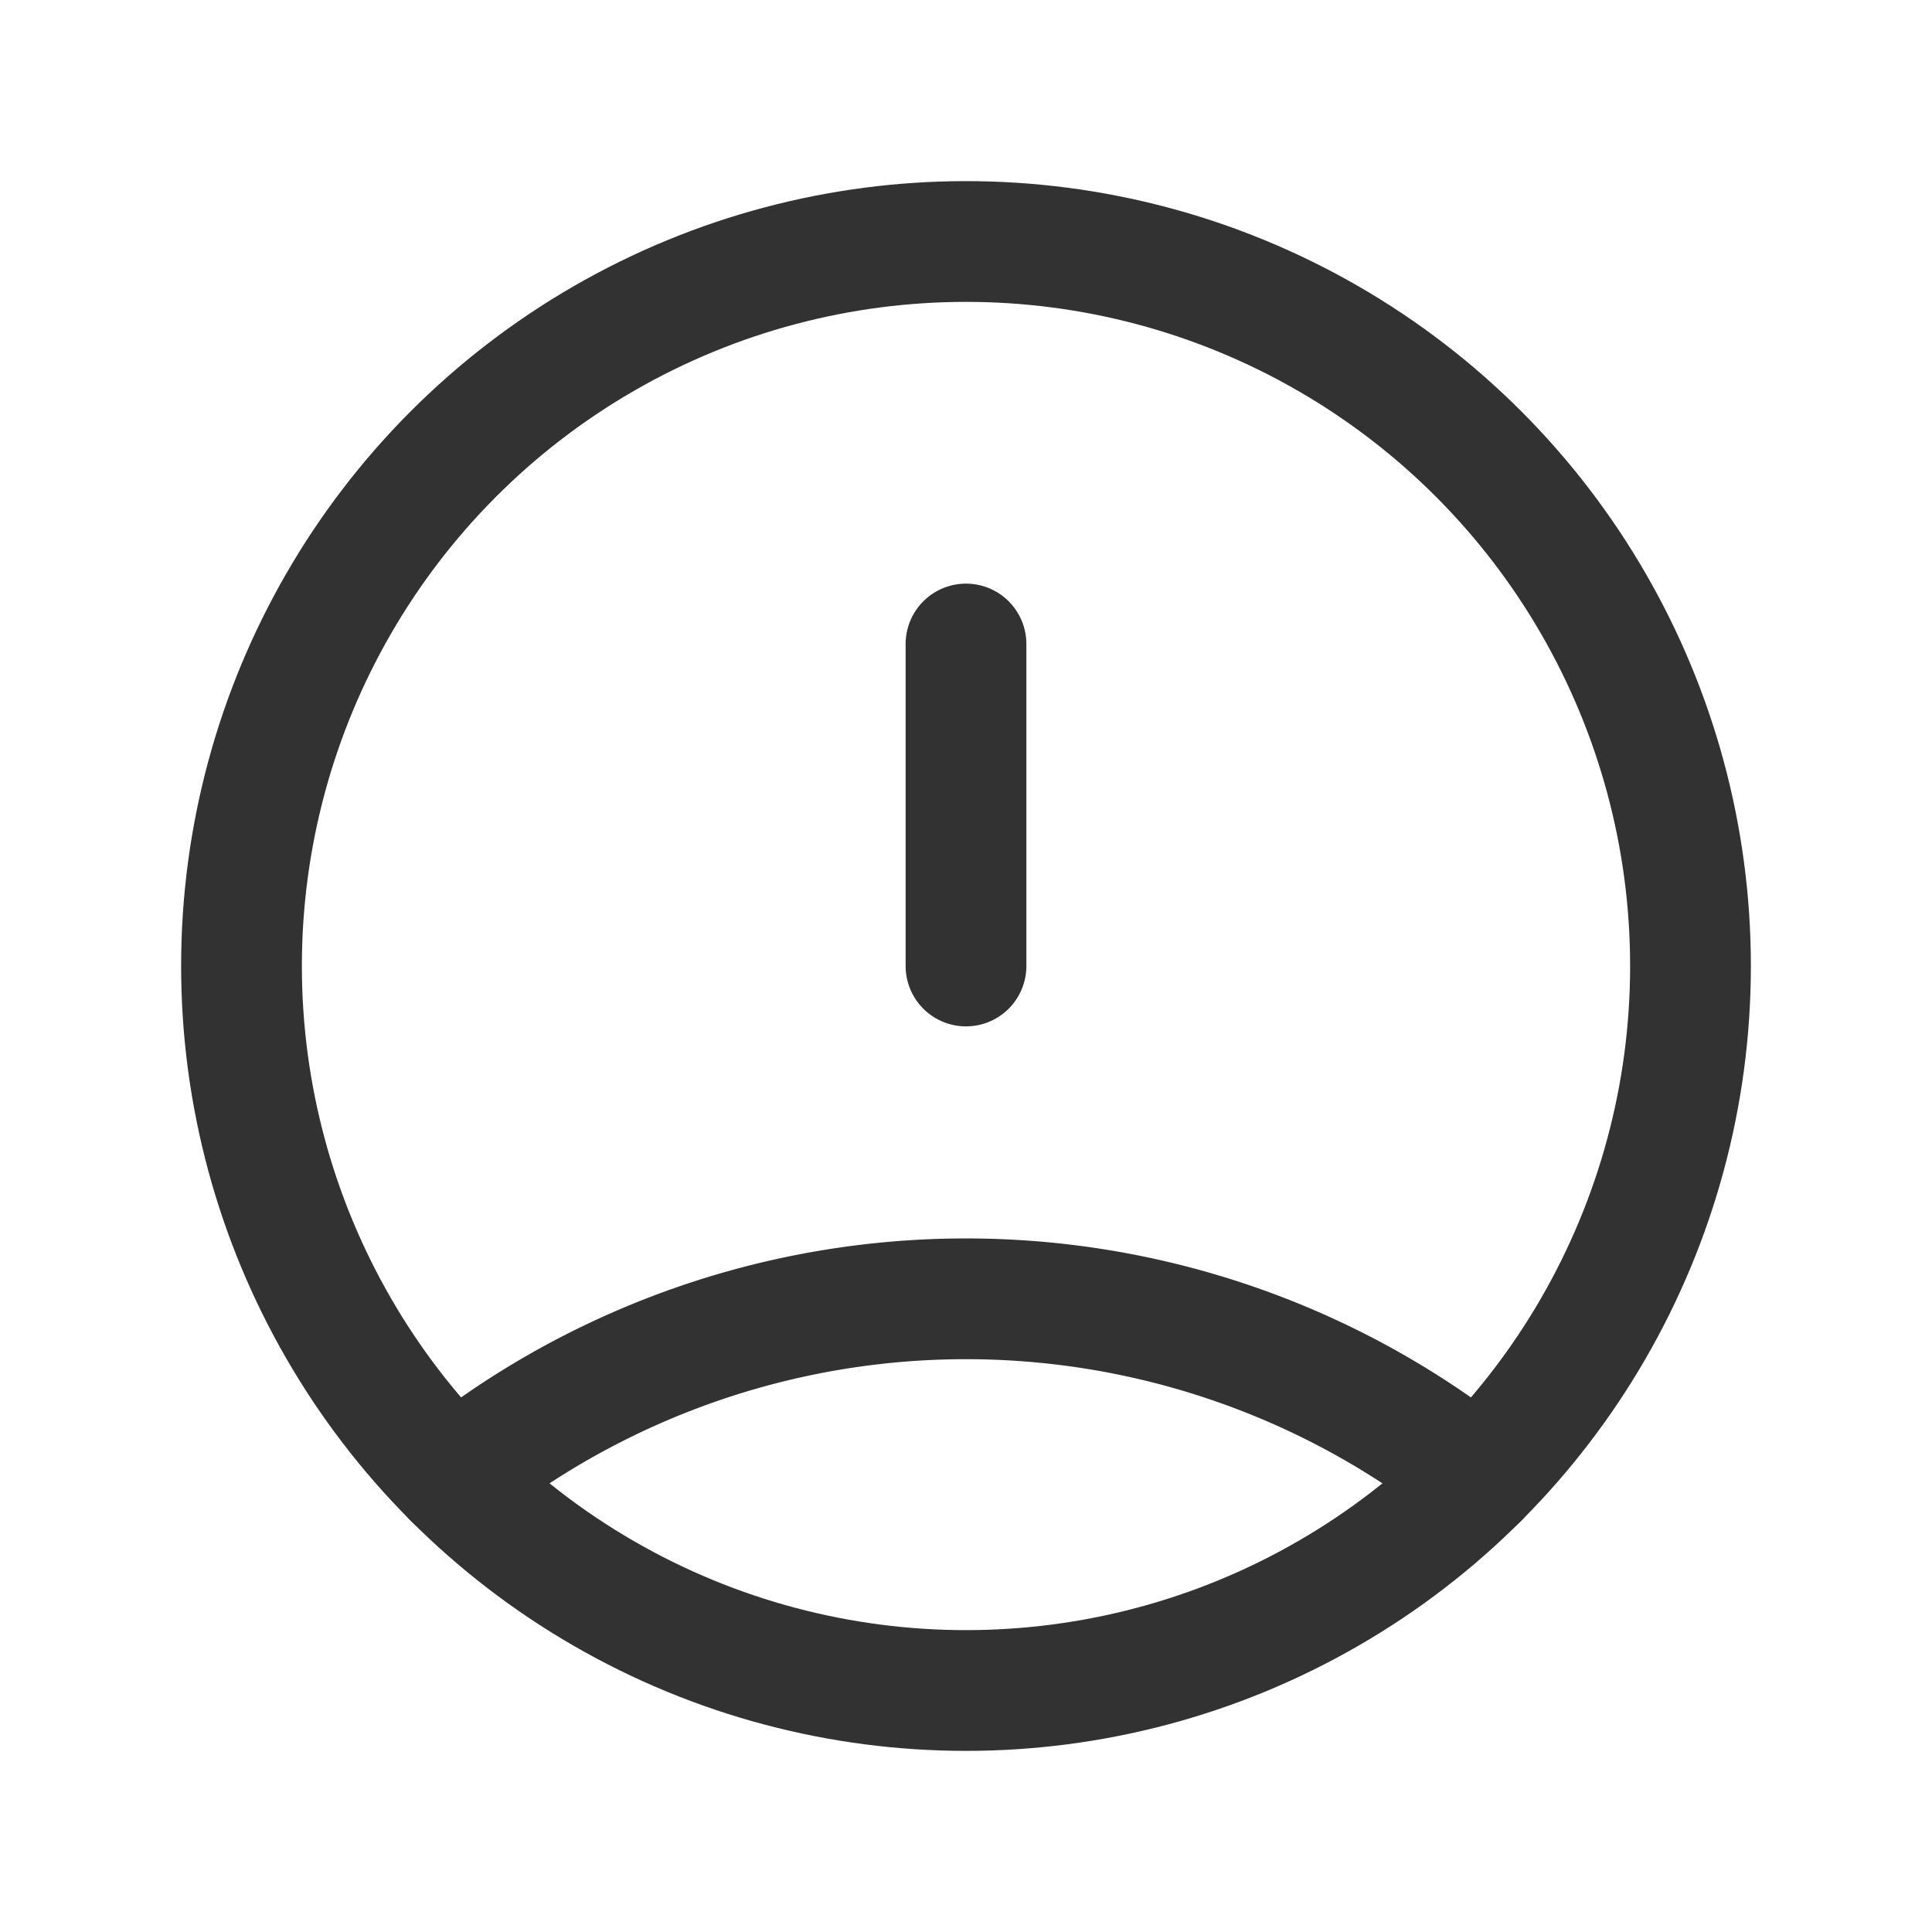 <svg id="Layer_3" data-name="Layer 3" xmlns="http://www.w3.org/2000/svg" viewBox="0 0 24 24"><path d="M5.636,18.364a10.197,10.197,0,0,1,12.728,0" fill="none" stroke="#323232" stroke-linecap="round" stroke-linejoin="round" stroke-width="1.5"/><circle cx="12" cy="12" r="9" fill="none" stroke="#323232" stroke-linecap="round" stroke-linejoin="round" stroke-width="1.5"/><line x1="12" y1="12" x2="12" y2="8" fill="none" stroke="#323232" stroke-linecap="round" stroke-linejoin="round" stroke-width="1.5"/><path d="M0,0H24V24H0Z" fill="none"/></svg>